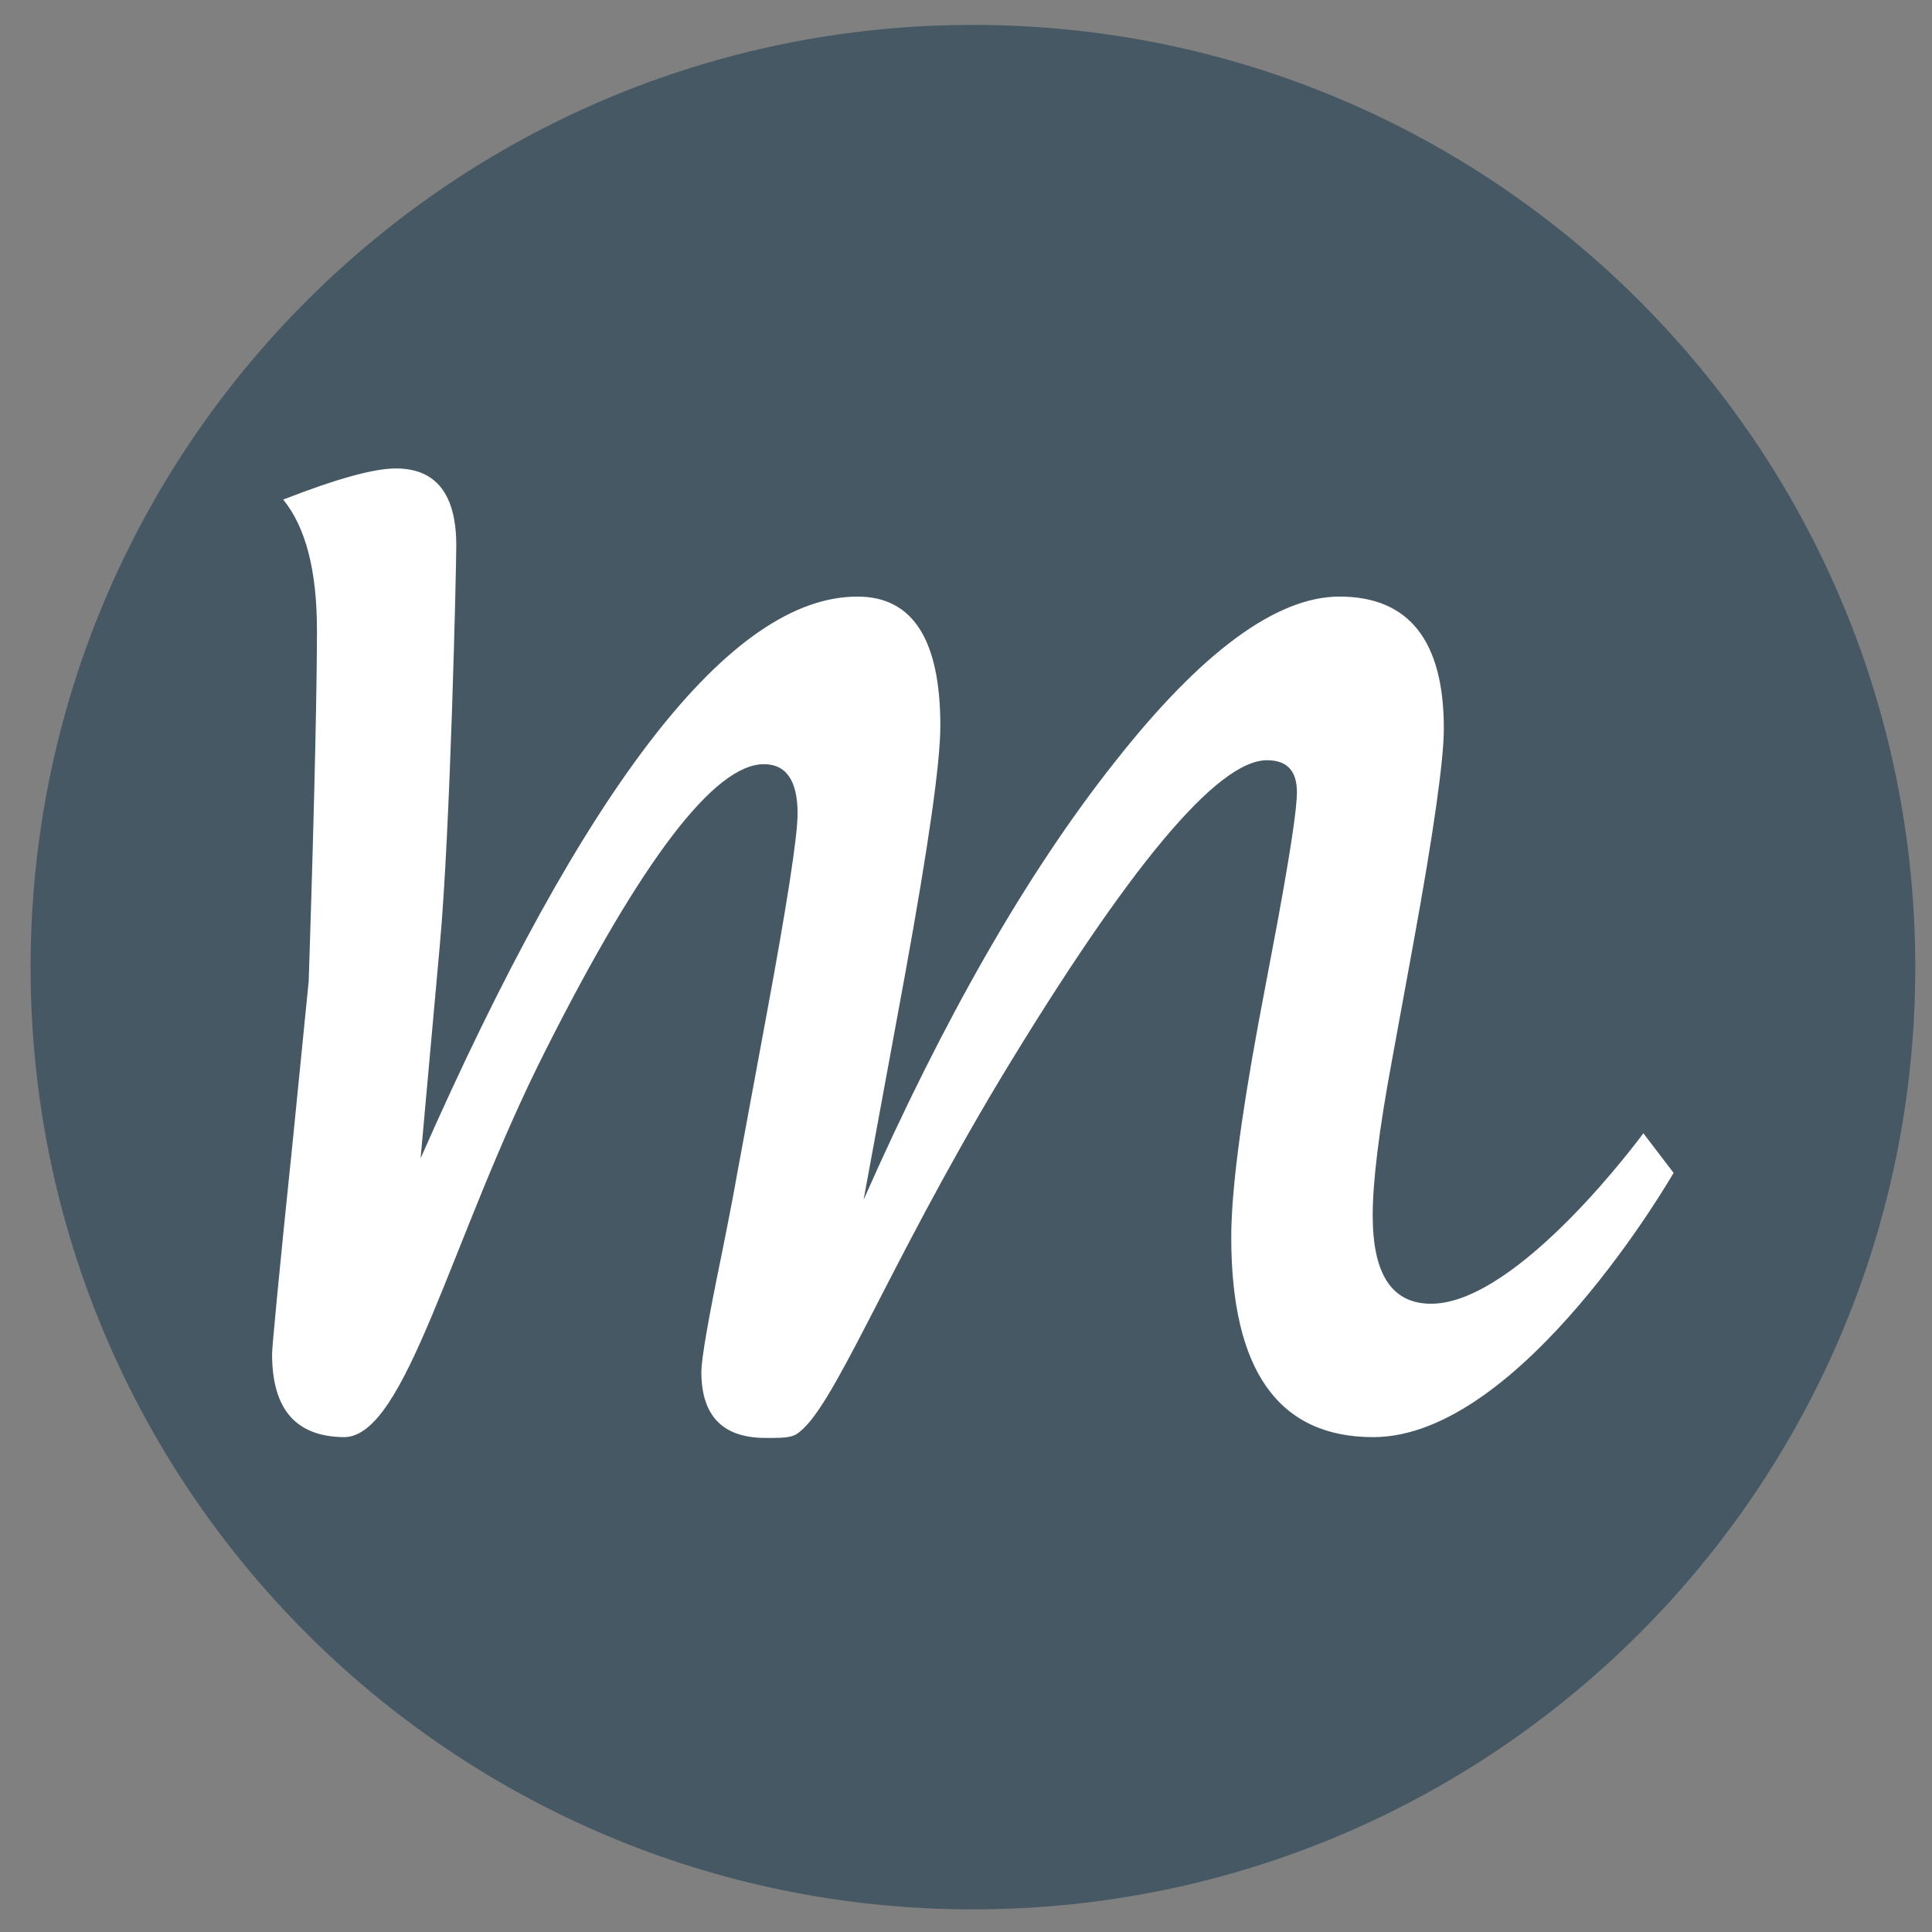 <?xml version="1.0" encoding="utf-8"?>
<svg version="1.1" xmlns="http://www.w3.org/2000/svg" xmlns:xlink="http://www.w3.org/1999/xlink" x="0px" y="0px" width="120px" height="120px"
	 viewBox="0 0 85.039 85.039" xml:space="preserve">
<rect x="0" y="0" width="85.039" height="85.039" fill="#808080" stroke="none"/>
<g>
	<path fill="#455864" d="M84.304,42.577c0,22.902-18.56,41.466-41.481,41.466c-22.902,0-41.476-18.564-41.476-41.466 c0-22.921,18.574-41.481,41.476-41.481C65.744,1.097,84.304,19.656,84.304,42.577"/>
	<path fill="#FFFFFF" d="M18.513,50.986c7.252-16.478,13.665-24.727,19.227-24.727c2.44,0,3.65,1.902,3.65,5.693 c0,1.636-0.527,5.296-1.563,10.998l-1.815,9.86c3.529-7.992,7.213-14.416,11.047-19.256c3.814-4.855,7.126-7.295,9.904-7.295 c3.05,0,4.589,1.941,4.589,5.804c0,1.384-0.445,4.56-1.355,9.536l-0.929,5.078c-0.571,3.064-0.847,5.335-0.847,6.816 c0,2.6,0.847,3.892,2.571,3.892c3.853,0,9.342-7.503,9.342-7.503l1.331,1.743c0,0-6.68,11.632-13.22,11.632 c-4.168,0-6.25-2.934-6.25-8.796c0-1.965,0.397-5.098,1.196-9.425l0.847-4.492c0.557-3.045,0.847-4.933,0.847-5.678 c0-0.929-0.426-1.404-1.317-1.404c-2.178,0-6.08,4.666-11.715,13.99c-5.097,8.486-7.396,14.677-8.999,15.674 c-0.281,0.179-0.765,0.165-1.365,0.165c-1.873,0-2.817-0.968-2.817-2.9c0-0.59,0.31-2.357,0.92-5.31 c0.208-1.06,0.441-2.193,0.653-3.408l1.278-6.908c0.92-4.962,1.384-7.953,1.384-8.96c0-1.438-0.499-2.169-1.482-2.169 c-2.169,0-5.378,4.197-9.609,12.591c-4.212,8.326-6.134,17.064-8.893,17.03c-2.086-0.029-3.147-1.21-3.147-3.66 c0-0.295,0.295-3.456,0.92-9.469l0.692-6.946c0.286-8.786,0.363-13.395,0.363-15.452c0-2.614-0.494-4.526-1.486-5.741 c2.338-0.91,3.979-1.37,4.961-1.37c1.767,0,2.658,1.133,2.658,3.389c0,0.808-0.252,12.494-0.731,17.664L18.513,50.986 L18.513,50.986z"/>
</g>
</svg>
